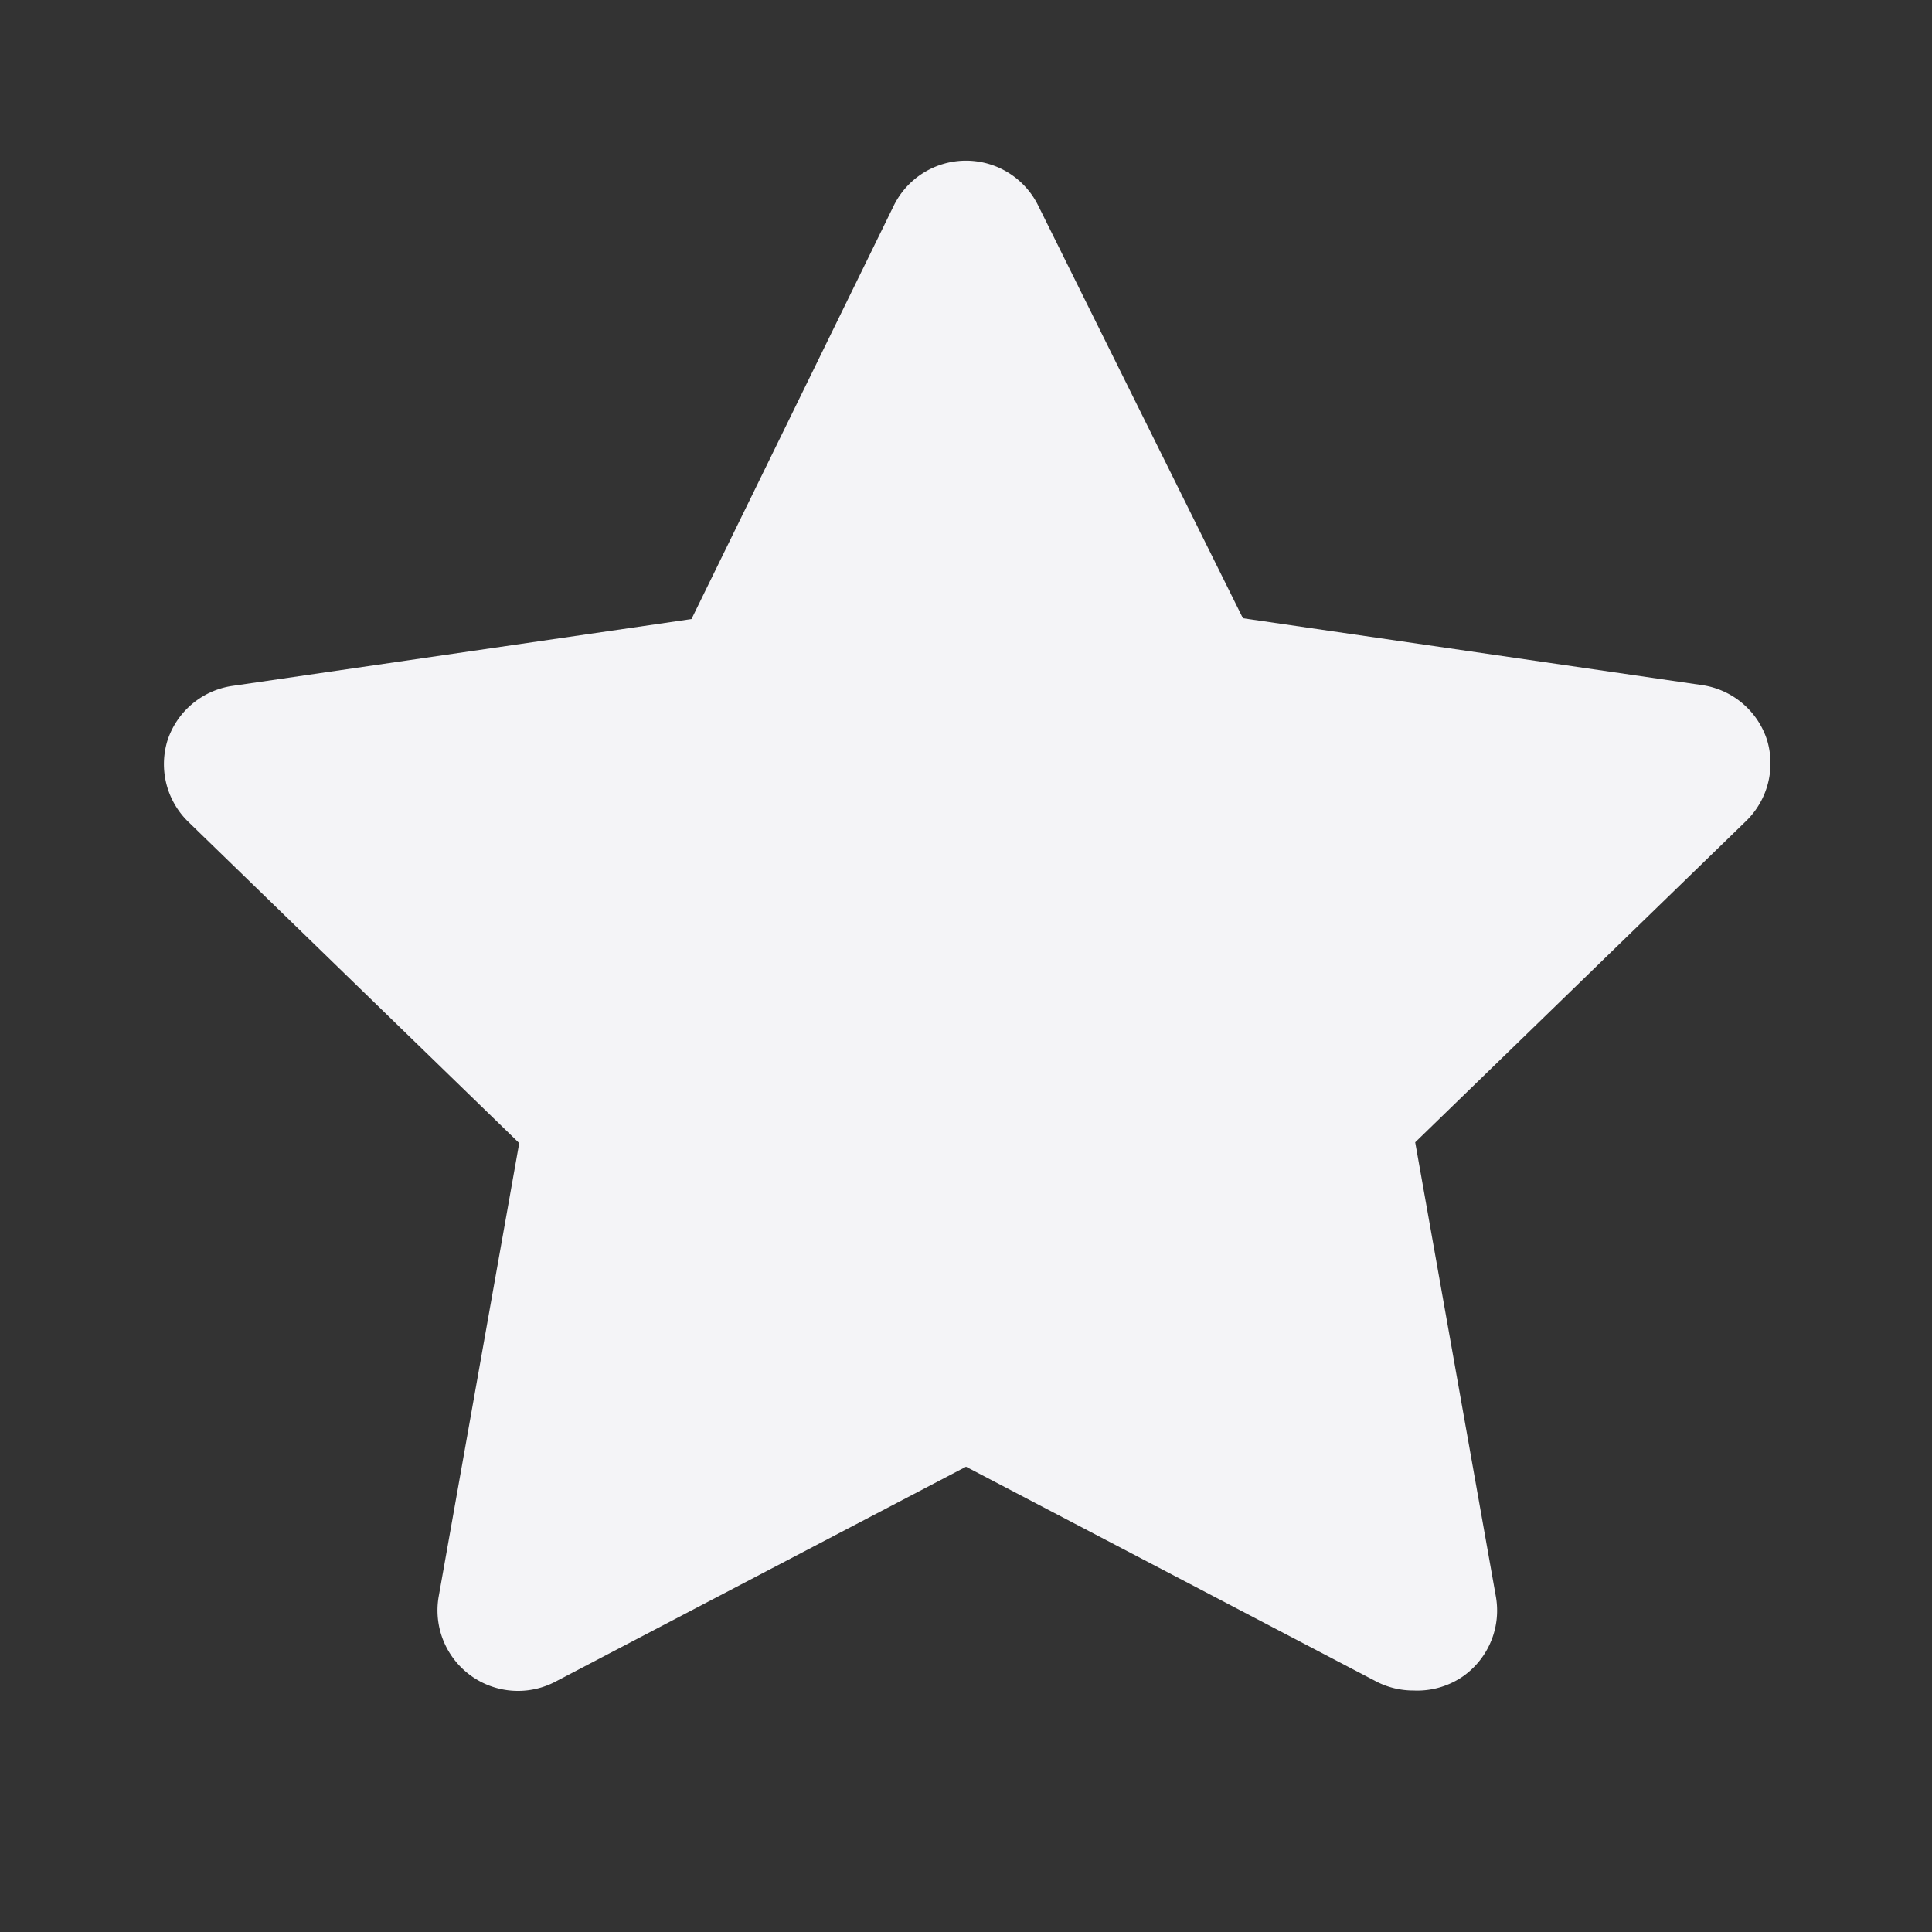 <svg xmlns="http://www.w3.org/2000/svg" viewBox="0 0 24 24"><rect x="0" y="0" width="24" height="24" fill="#333333" stroke="none"/><defs><style>.cls-1{fill:#17191e;opacity:0;}.cls-2{fill:#f4f4f7;}</style></defs><title>star</title><g id="Layer_2" data-name="Layer 2"><g id="star"><g id="star-2" data-name="star"><rect class="cls-1" width="24" height="24" transform="translate(24 0) rotate(90)"/><path class="cls-2" d="M17.56,21a1,1,0,0,1-.46-.11L12,18.22,6.9,20.89a1,1,0,0,1-1.45-1.06l1-5.63-4.12-4a1,1,0,0,1-.25-1,1,1,0,0,1,.81-.68l5.7-.83L11.1,2.56a1,1,0,0,1,1.8,0l2.54,5.12,5.7.83a1,1,0,0,1,.81.68,1,1,0,0,1-.25,1l-4.12,4,1,5.63a1,1,0,0,1-.4,1A1,1,0,0,1,17.56,21Z"/></g></g></g></svg>
